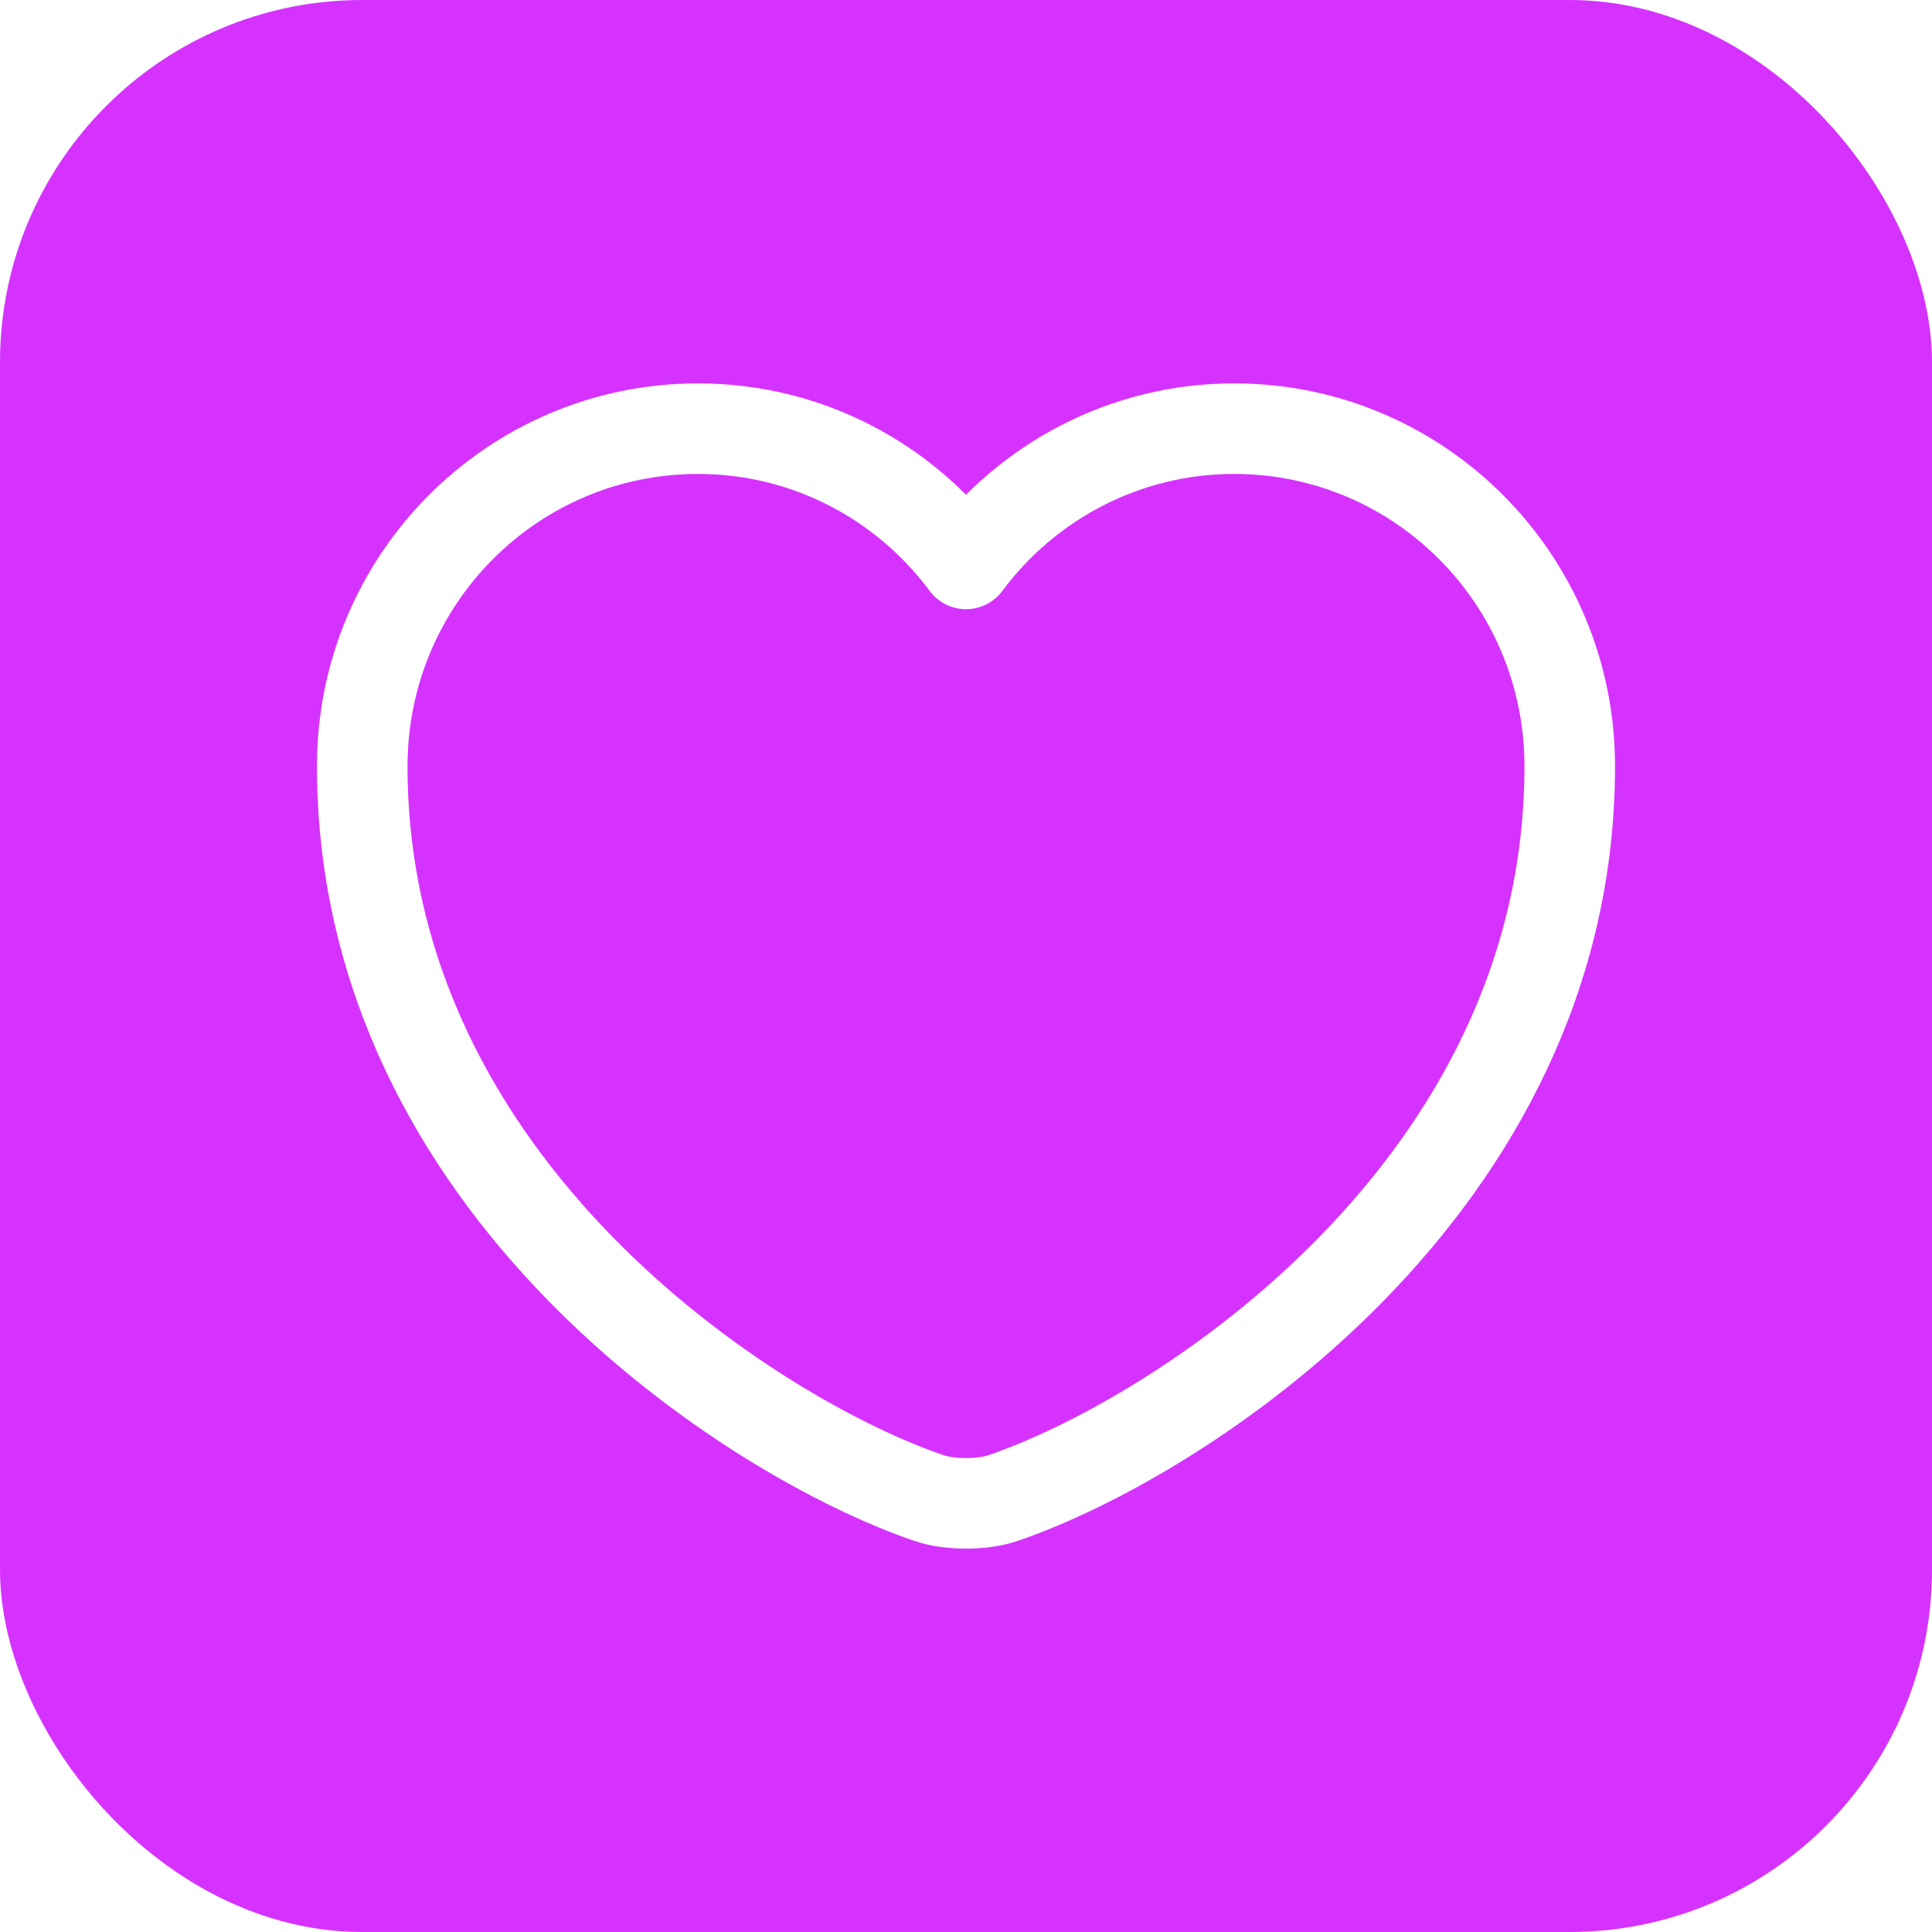 <svg width="32" height="32" viewBox="0 0 32 32" fill="none" xmlns="http://www.w3.org/2000/svg">
<g filter="url(#filter0_i_274_17415)">
<rect width="32" height="32" rx="6" fill="#D632FF"/>
<path d="M16.62 24.81C16.28 24.93 15.72 24.93 15.38 24.81C12.48 23.82 6 19.69 6 12.69C6 9.6 8.49 7.1 11.56 7.1C13.38 7.1 14.99 7.98 16 9.34C17.01 7.98 18.63 7.1 20.44 7.1C23.51 7.1 26 9.6 26 12.69C26 19.69 19.52 23.82 16.62 24.81Z" stroke="white" stroke-width="1.5" stroke-linecap="round" stroke-linejoin="round"/>
</g>
<defs>
<filter id="filter0_i_274_17415" x="0" y="0" width="32" height="32" filterUnits="userSpaceOnUse" color-interpolation-filters="sRGB">
<feFlood flood-opacity="0" result="BackgroundImageFix"/>
<feBlend mode="normal" in="SourceGraphic" in2="BackgroundImageFix" result="shape"/>
<feColorMatrix in="SourceAlpha" type="matrix" values="0 0 0 0 0 0 0 0 0 0 0 0 0 0 0 0 0 0 127 0" result="hardAlpha"/>
<feOffset/>
<feGaussianBlur stdDeviation="4"/>
<feComposite in2="hardAlpha" operator="arithmetic" k2="-1" k3="1"/>
<feColorMatrix type="matrix" values="0 0 0 0 0 0 0 0 0 0 0 0 0 0 0 0 0 0 0.25 0"/>
<feBlend mode="normal" in2="shape" result="effect1_innerShadow_274_17415"/>
</filter>
</defs>
</svg>
